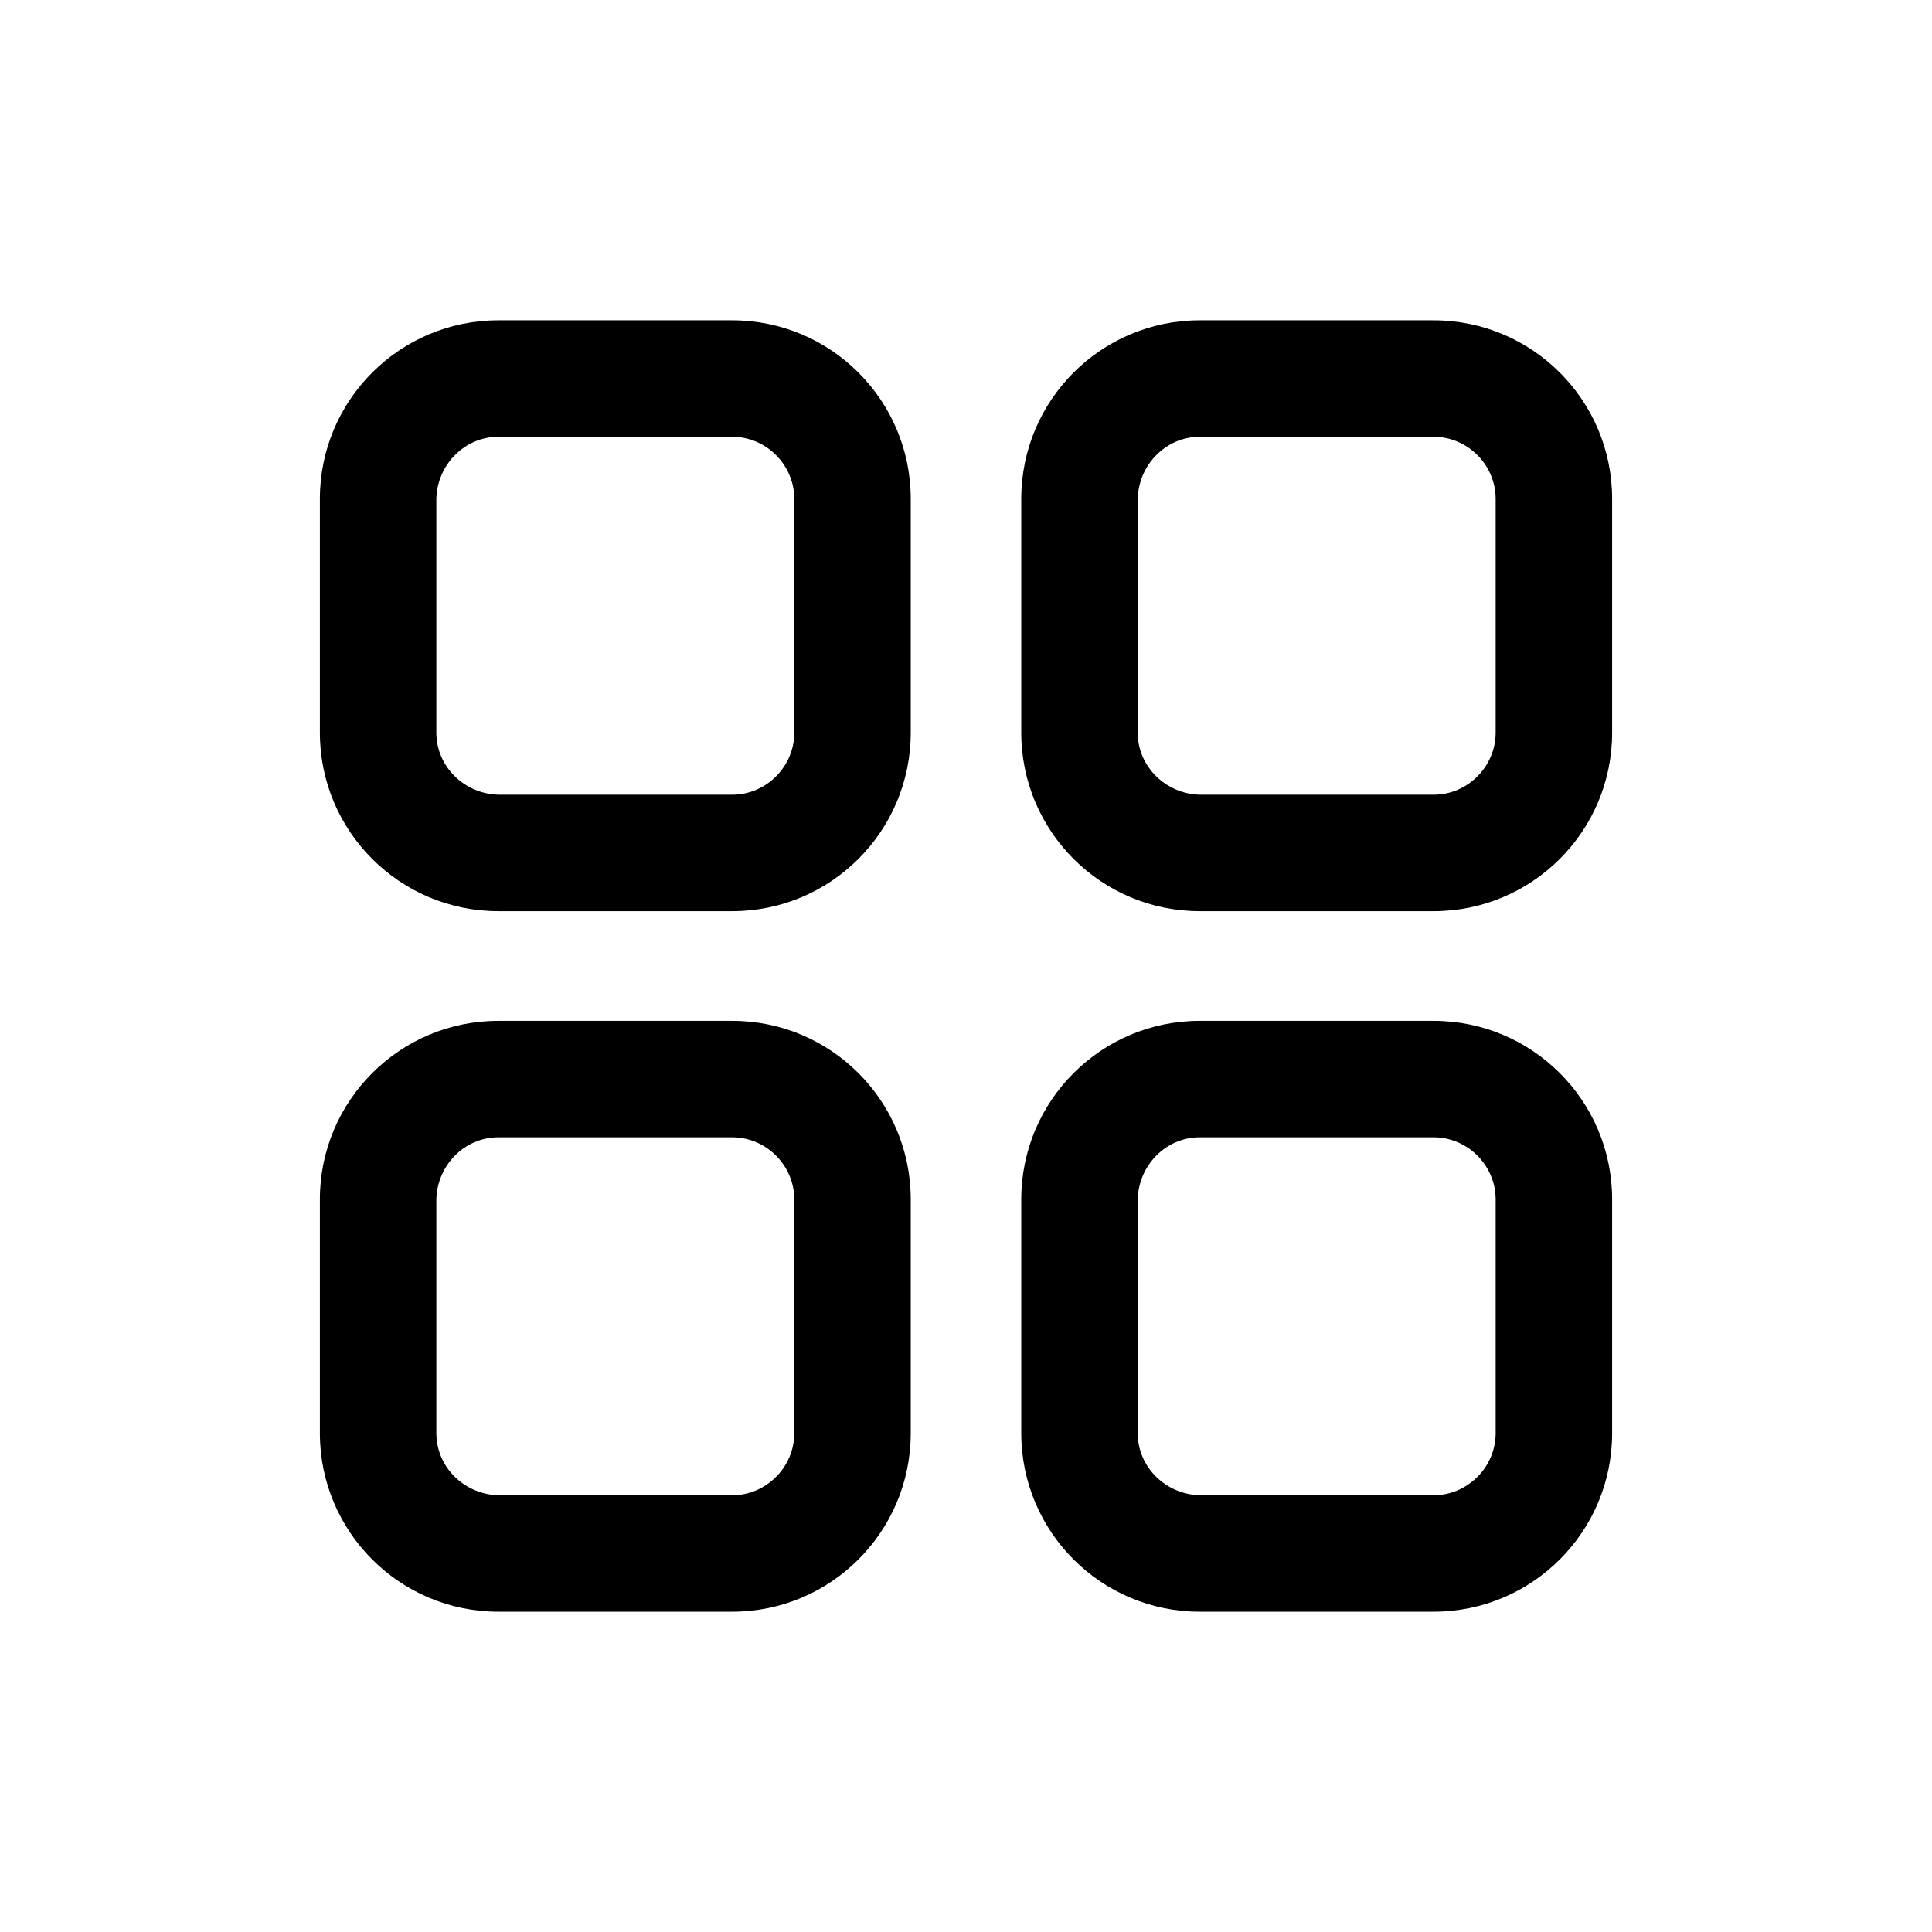 <?xml version="1.0" encoding="UTF-8"?>
<svg id="gabarit_circle_icons_black" xmlns="http://www.w3.org/2000/svg" viewBox="0 0 192 192">
  <g id="menu_icons">
    <g>
      <path id="Tracé_119" data-name="Tracé 119" d="m72.766,90.551h-23.234c-9.8,0-17.742-7.942-17.742-17.742v-23.234c0-9.8,7.942-17.742,17.742-17.742h23.234c9.8,0,17.742,7.942,17.742,17.742v23.234c0,9.8-7.942,17.742-17.742,17.742Zm-23.234-47.144c-3.379,0-6.083,2.788-6.168,6.168v23.234c0,3.379,2.788,6.083,6.168,6.168h23.234c3.379,0,6.168-2.788,6.168-6.168h0v-23.234c0-3.379-2.788-6.168-6.168-6.168h-23.234Z"/>
      <path id="Tracé_119-2" data-name="Tracé 119-2" d="m142.468,90.551h-23.234c-9.8,0-17.742-7.942-17.742-17.742v-23.234c0-9.8,7.942-17.742,17.742-17.742h23.234c9.8,0,17.742,7.942,17.742,17.742v23.234c0,9.8-7.942,17.742-17.742,17.742Zm-23.234-47.144c-3.379,0-6.083,2.788-6.168,6.168v23.234c0,3.379,2.788,6.083,6.168,6.168h23.234c3.379,0,6.168-2.788,6.168-6.168h0v-23.234c0-3.379-2.788-6.168-6.168-6.168h-23.234Z"/>
      <path id="Tracé_119-3" data-name="Tracé 119-3" d="m72.766,160.168h-23.234c-9.8,0-17.742-7.942-17.742-17.742v-23.234c0-9.8,7.942-17.742,17.742-17.742h23.234c9.8,0,17.742,7.942,17.742,17.742v23.234c0,9.8-7.942,17.742-17.742,17.742Zm-23.234-47.144c-3.379,0-6.083,2.788-6.168,6.168v23.234c0,3.379,2.788,6.083,6.168,6.168h23.234c3.379,0,6.168-2.788,6.168-6.168h0v-23.234c0-3.379-2.788-6.168-6.168-6.168h-23.234Z"/>
      <path id="Tracé_119-4" data-name="Tracé 119-4" d="m142.468,160.168h-23.234c-9.8,0-17.742-7.942-17.742-17.742v-23.234c0-9.8,7.942-17.742,17.742-17.742h23.234c9.8,0,17.742,7.942,17.742,17.742v23.234c0,9.8-7.942,17.742-17.742,17.742Zm-23.234-47.144c-3.379,0-6.083,2.788-6.168,6.168v23.234c0,3.379,2.788,6.083,6.168,6.168h23.234c3.379,0,6.168-2.788,6.168-6.168h0v-23.234c0-3.379-2.788-6.168-6.168-6.168h-23.234Z"/>
    </g>
  </g>
</svg>